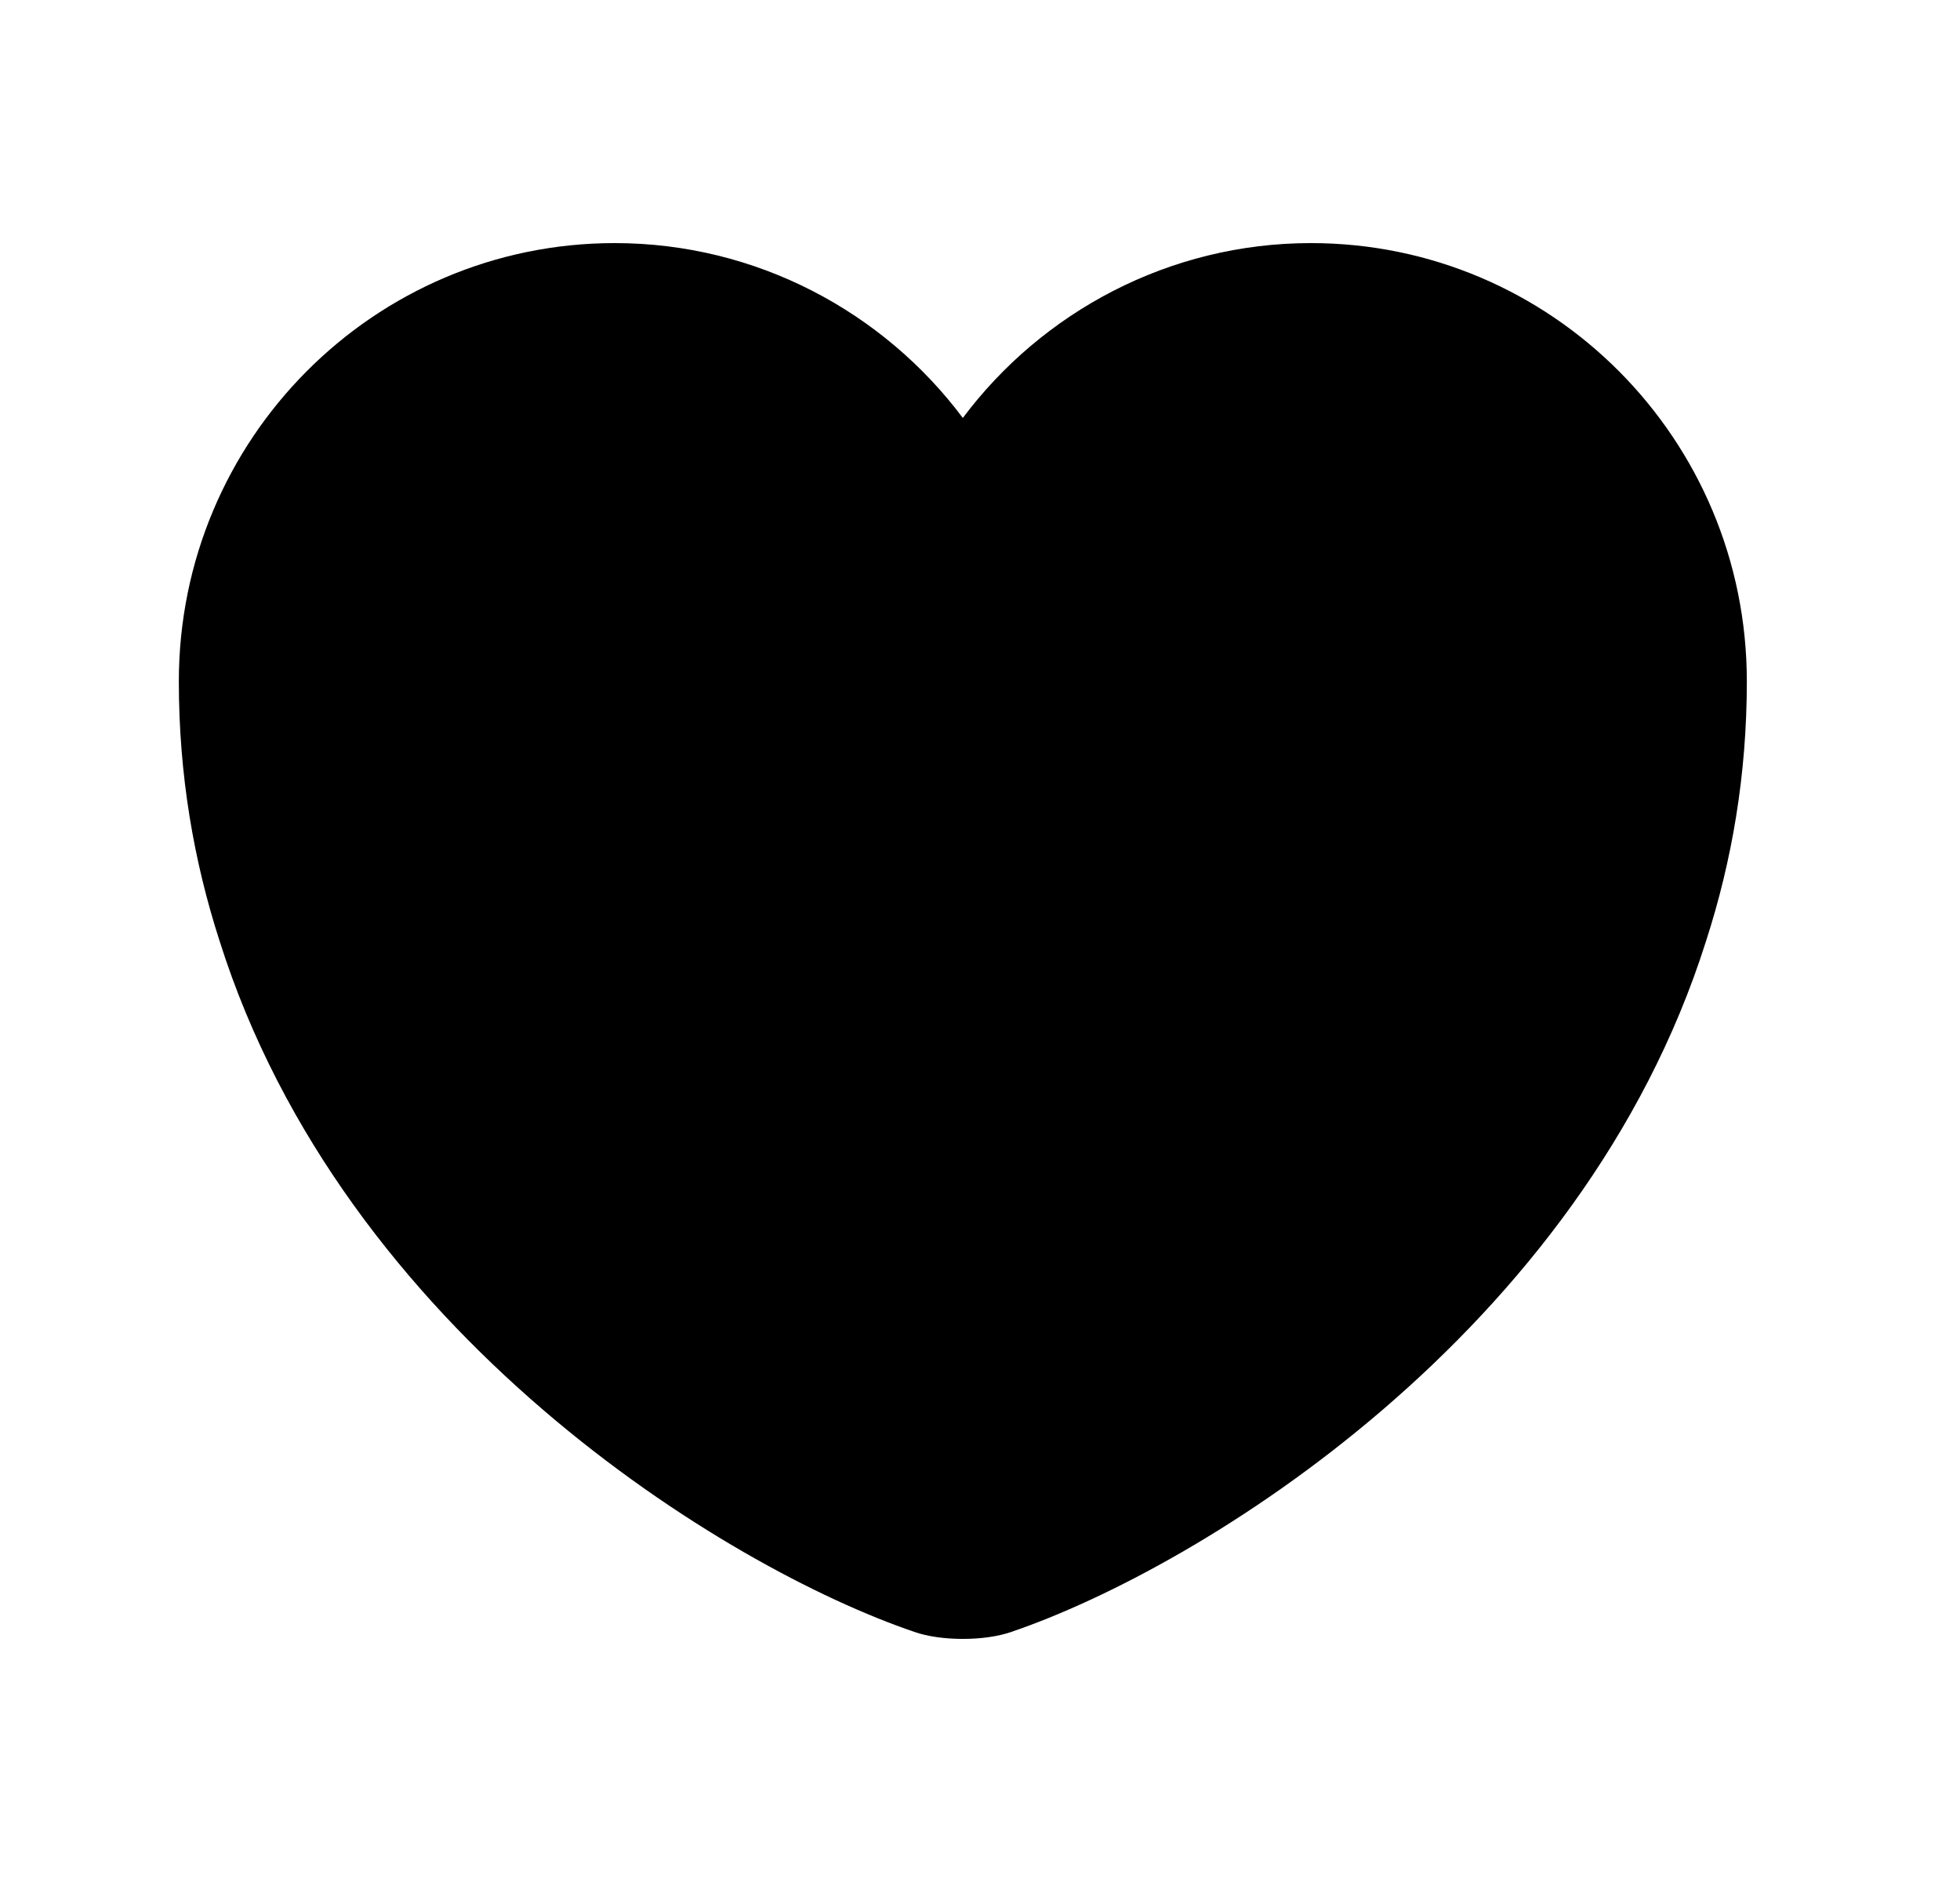 <svg width="25" height="24" viewBox="0 0 25 24" fill="none" xmlns="http://www.w3.org/2000/svg">
<path d="M16.721 3.1C14.911 3.1 13.291 3.98 12.281 5.33C11.271 3.98 9.651 3.1 7.841 3.1C4.771 3.1 2.281 5.6 2.281 8.69C2.281 9.88 2.471 10.98 2.801 12C4.381 17 9.251 19.99 11.661 20.81C12.001 20.93 12.561 20.93 12.901 20.81C15.311 19.99 20.181 17 21.761 12C22.091 10.98 22.281 9.88 22.281 8.69C22.281 5.6 19.791 3.1 16.721 3.1Z" fill="currentColor"/>
</svg>
